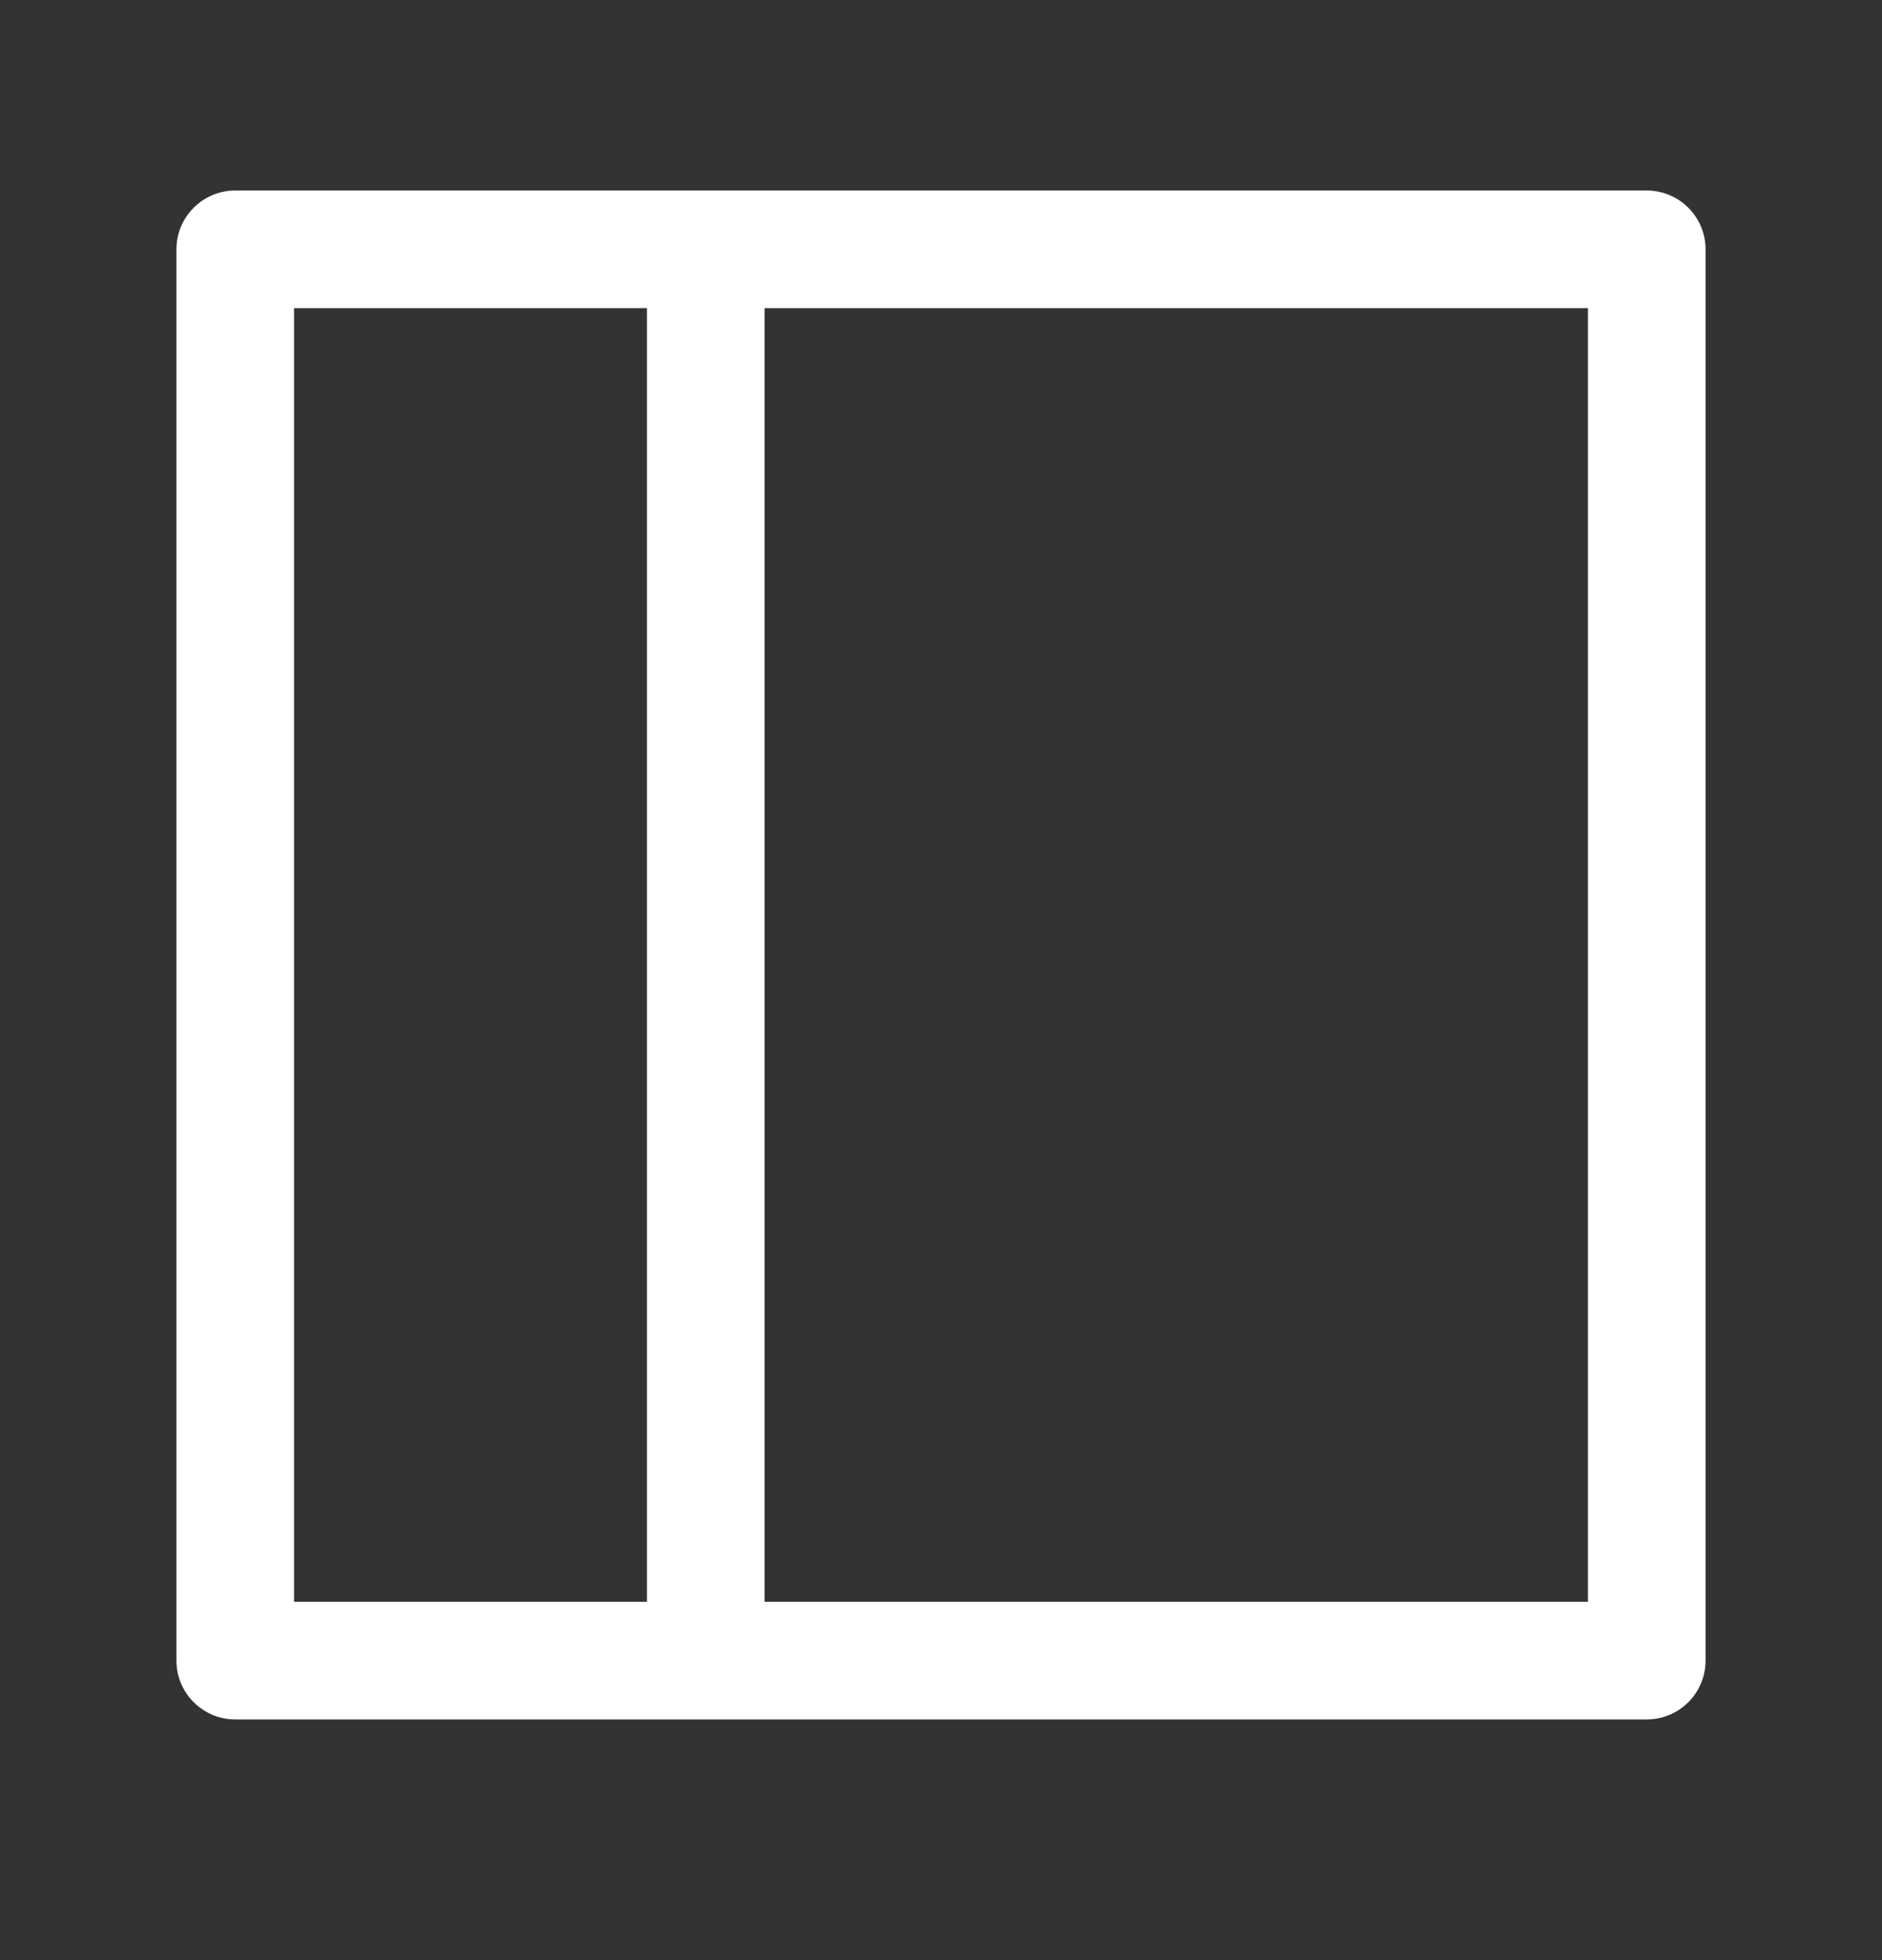 <svg width="24" height="25" viewBox="0 0 24 25" fill="none" xmlns="http://www.w3.org/2000/svg">
<rect x="0" y="0" width="24" height="25" fill="#333333" stroke="none"/>
<path fill-rule="evenodd" clip-rule="evenodd" d="M3 2.43C2.586 2.43 2.25 2.766 2.25 3.18V21.18C2.25 21.594 2.586 21.93 3 21.93H9H21C21.414 21.93 21.75 21.594 21.75 21.18V3.18C21.75 2.766 21.414 2.43 21 2.43H9H3ZM8.25 3.93H3.75V20.43H8.25L8.25 3.93ZM9.75 20.43L9.75 3.93H20.25V20.43H9.75Z" fill="white"/>
</svg>

